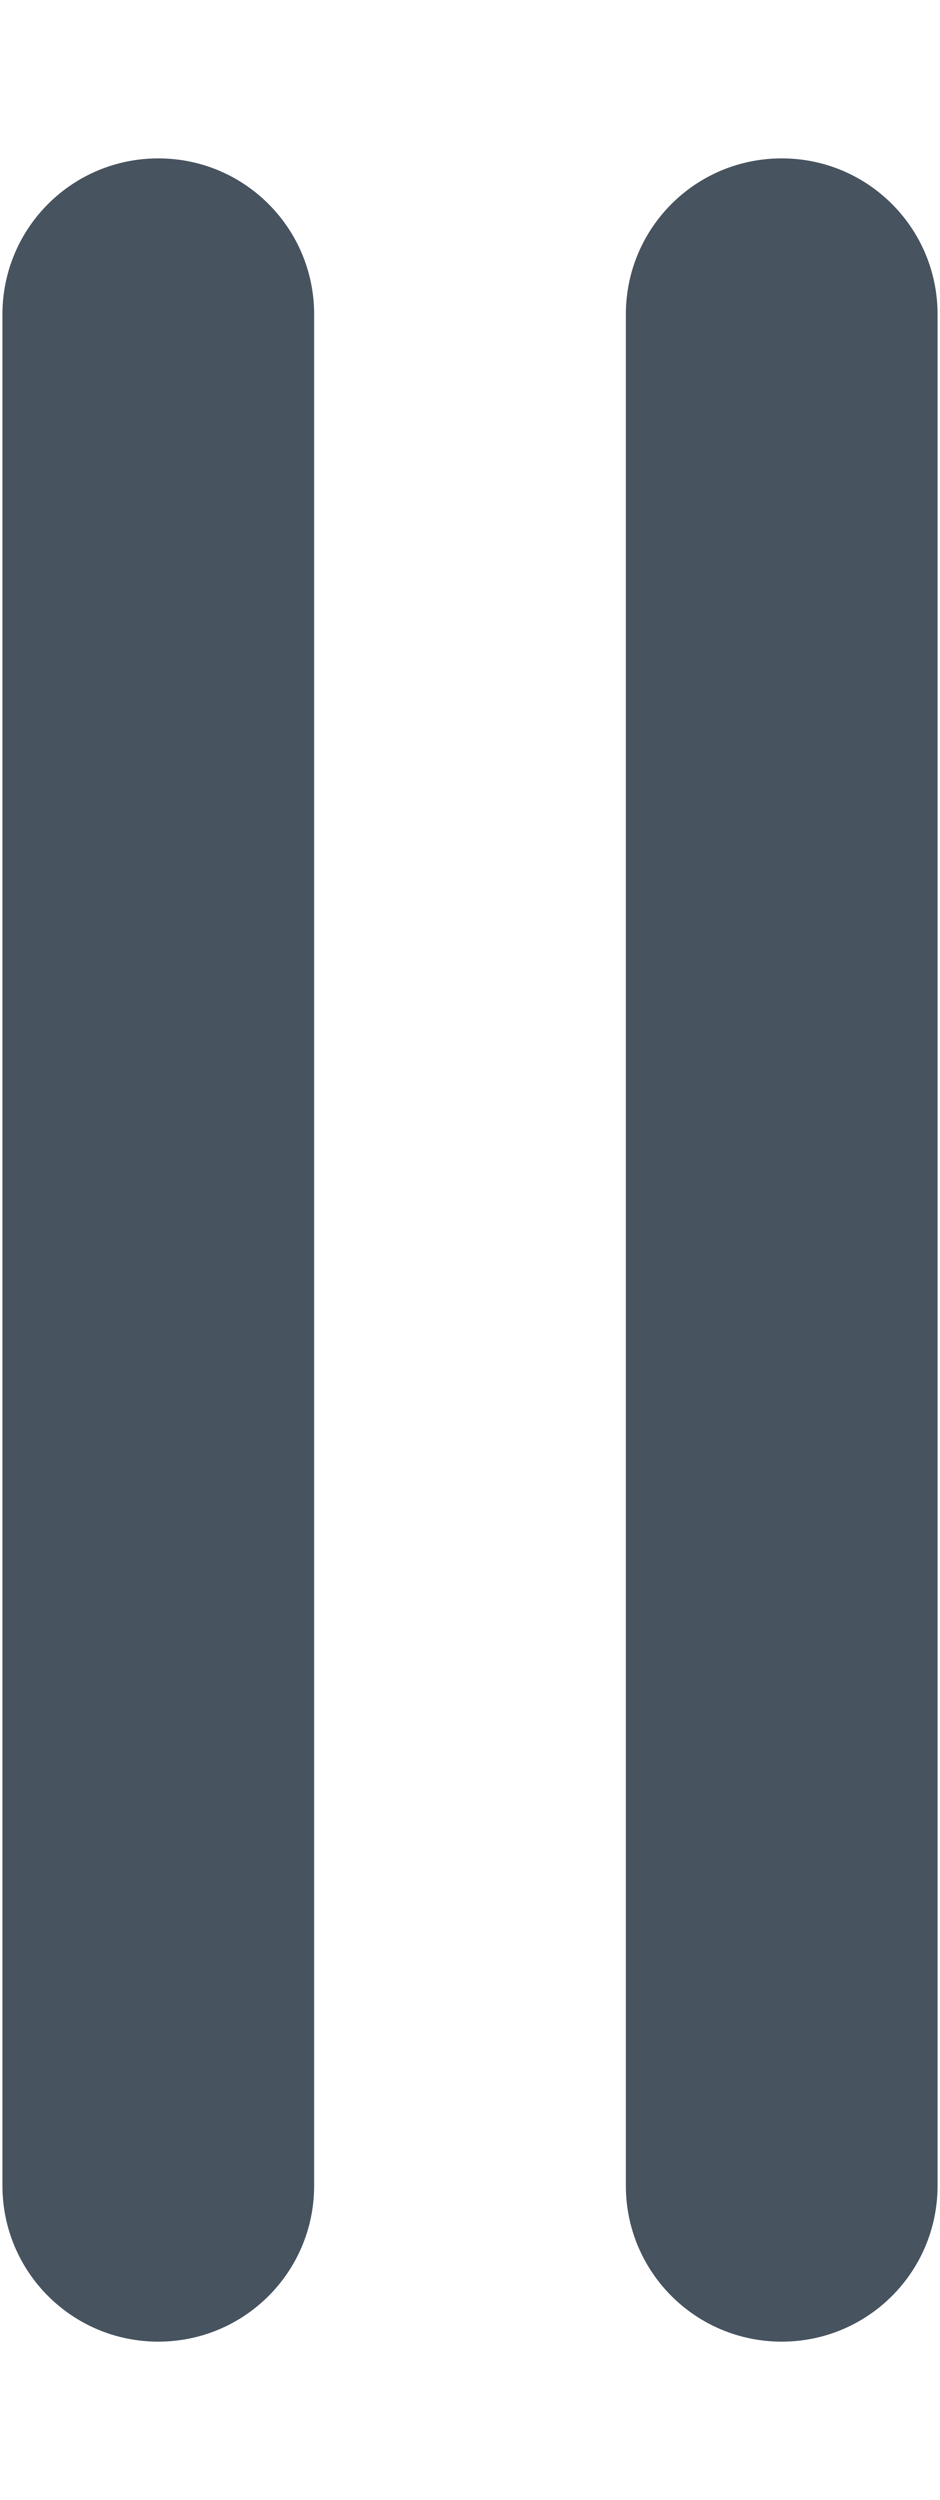 <svg width="193" height="513" viewBox="0 0 193 513" fill="none" xmlns="http://www.w3.org/2000/svg">
<g clip-path="url(#clip0_104_1510)">
<path d="M64.5 64.5C64.5 46.8 50.2 32.5 32.5 32.5C14.8 32.5 0.5 46.8 0.5 64.5V448.5C0.5 466.2 14.8 480.5 32.5 480.5C50.2 480.5 64.5 466.2 64.5 448.5V64.5ZM192.5 64.5C192.5 46.8 178.2 32.5 160.5 32.5C142.8 32.5 128.5 46.8 128.5 64.5V448.5C128.5 466.2 142.8 480.5 160.5 480.5C178.2 480.5 192.5 466.2 192.5 448.5V64.5Z" fill="#47535F"/>
</g>
<defs>
<clipPath id="clip0_104_1510">
<rect width="192" height="512" fill="white" transform="translate(0.5 0.5)"/>
</clipPath>
</defs>
</svg>
